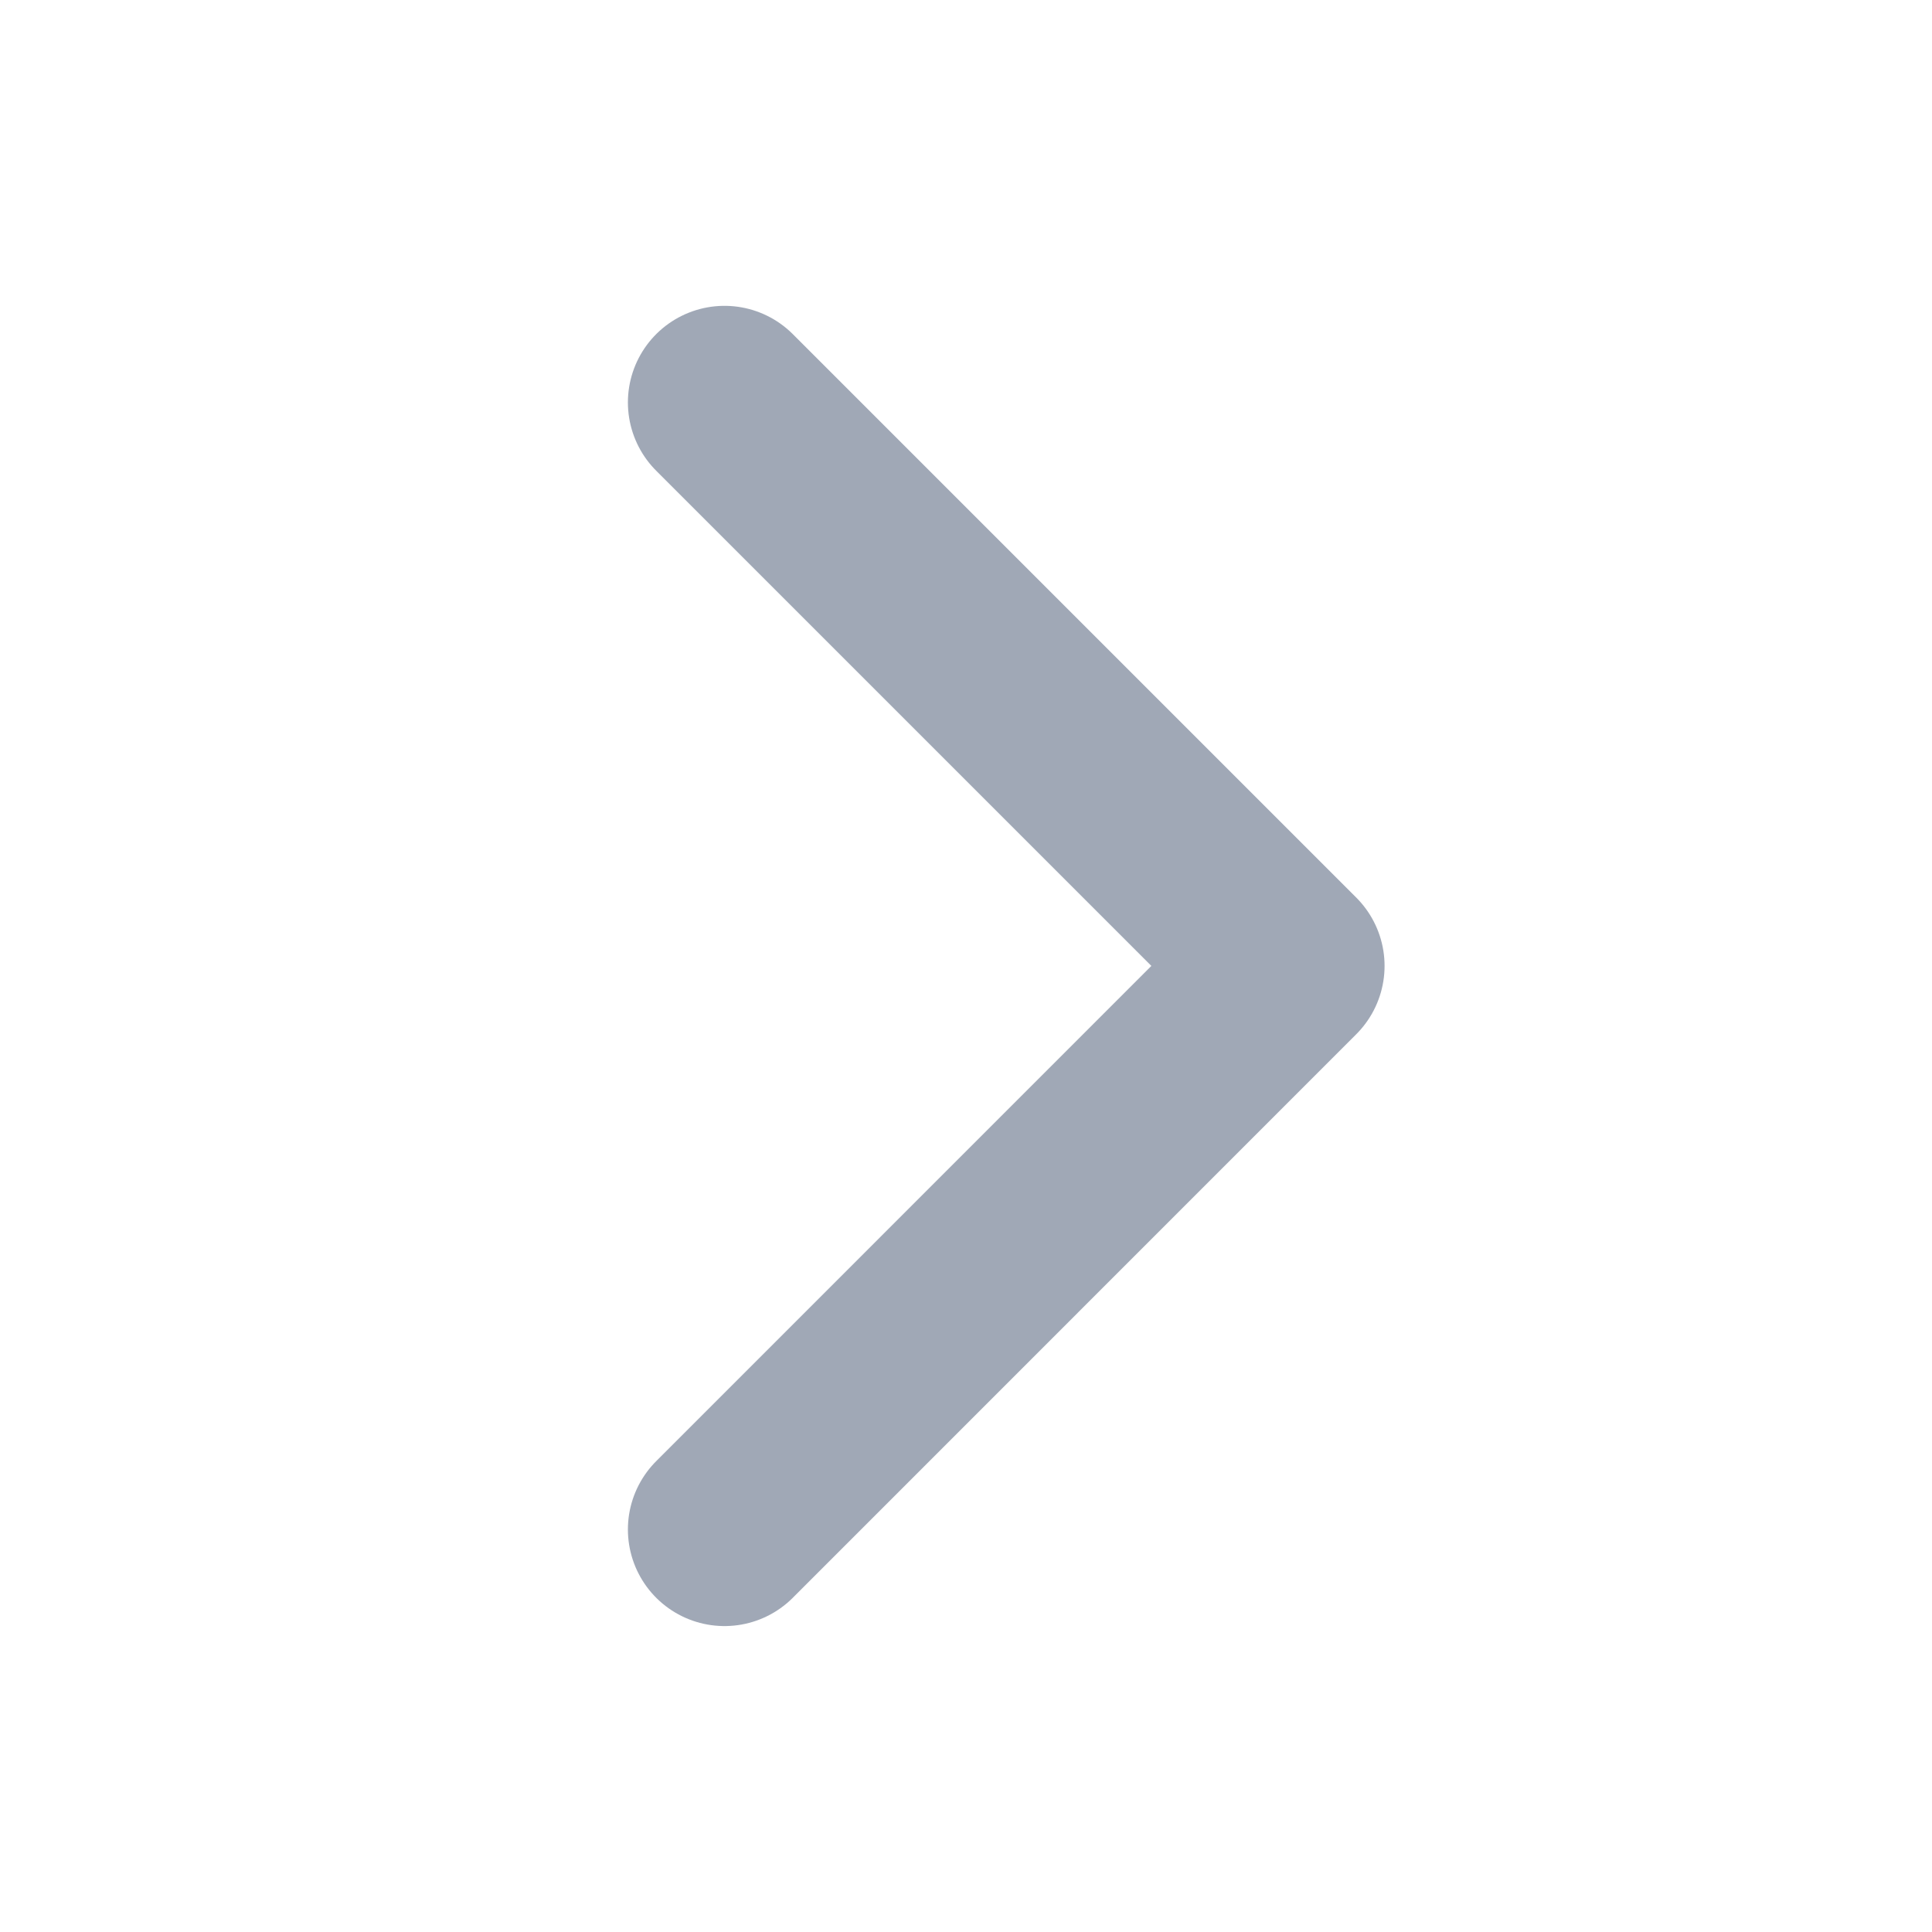 <svg width="20" height="20" viewBox="0 0 20 20" fill="none" xmlns="http://www.w3.org/2000/svg">
<g id="outlined/chevron-right">
<path id="Vector" d="M7.5 4.166L13.333 9.999L7.5 15.833" stroke="#42526E" stroke-opacity="0.5" stroke-width="2" stroke-linecap="round" stroke-linejoin="round"/>
</g>
</svg>
